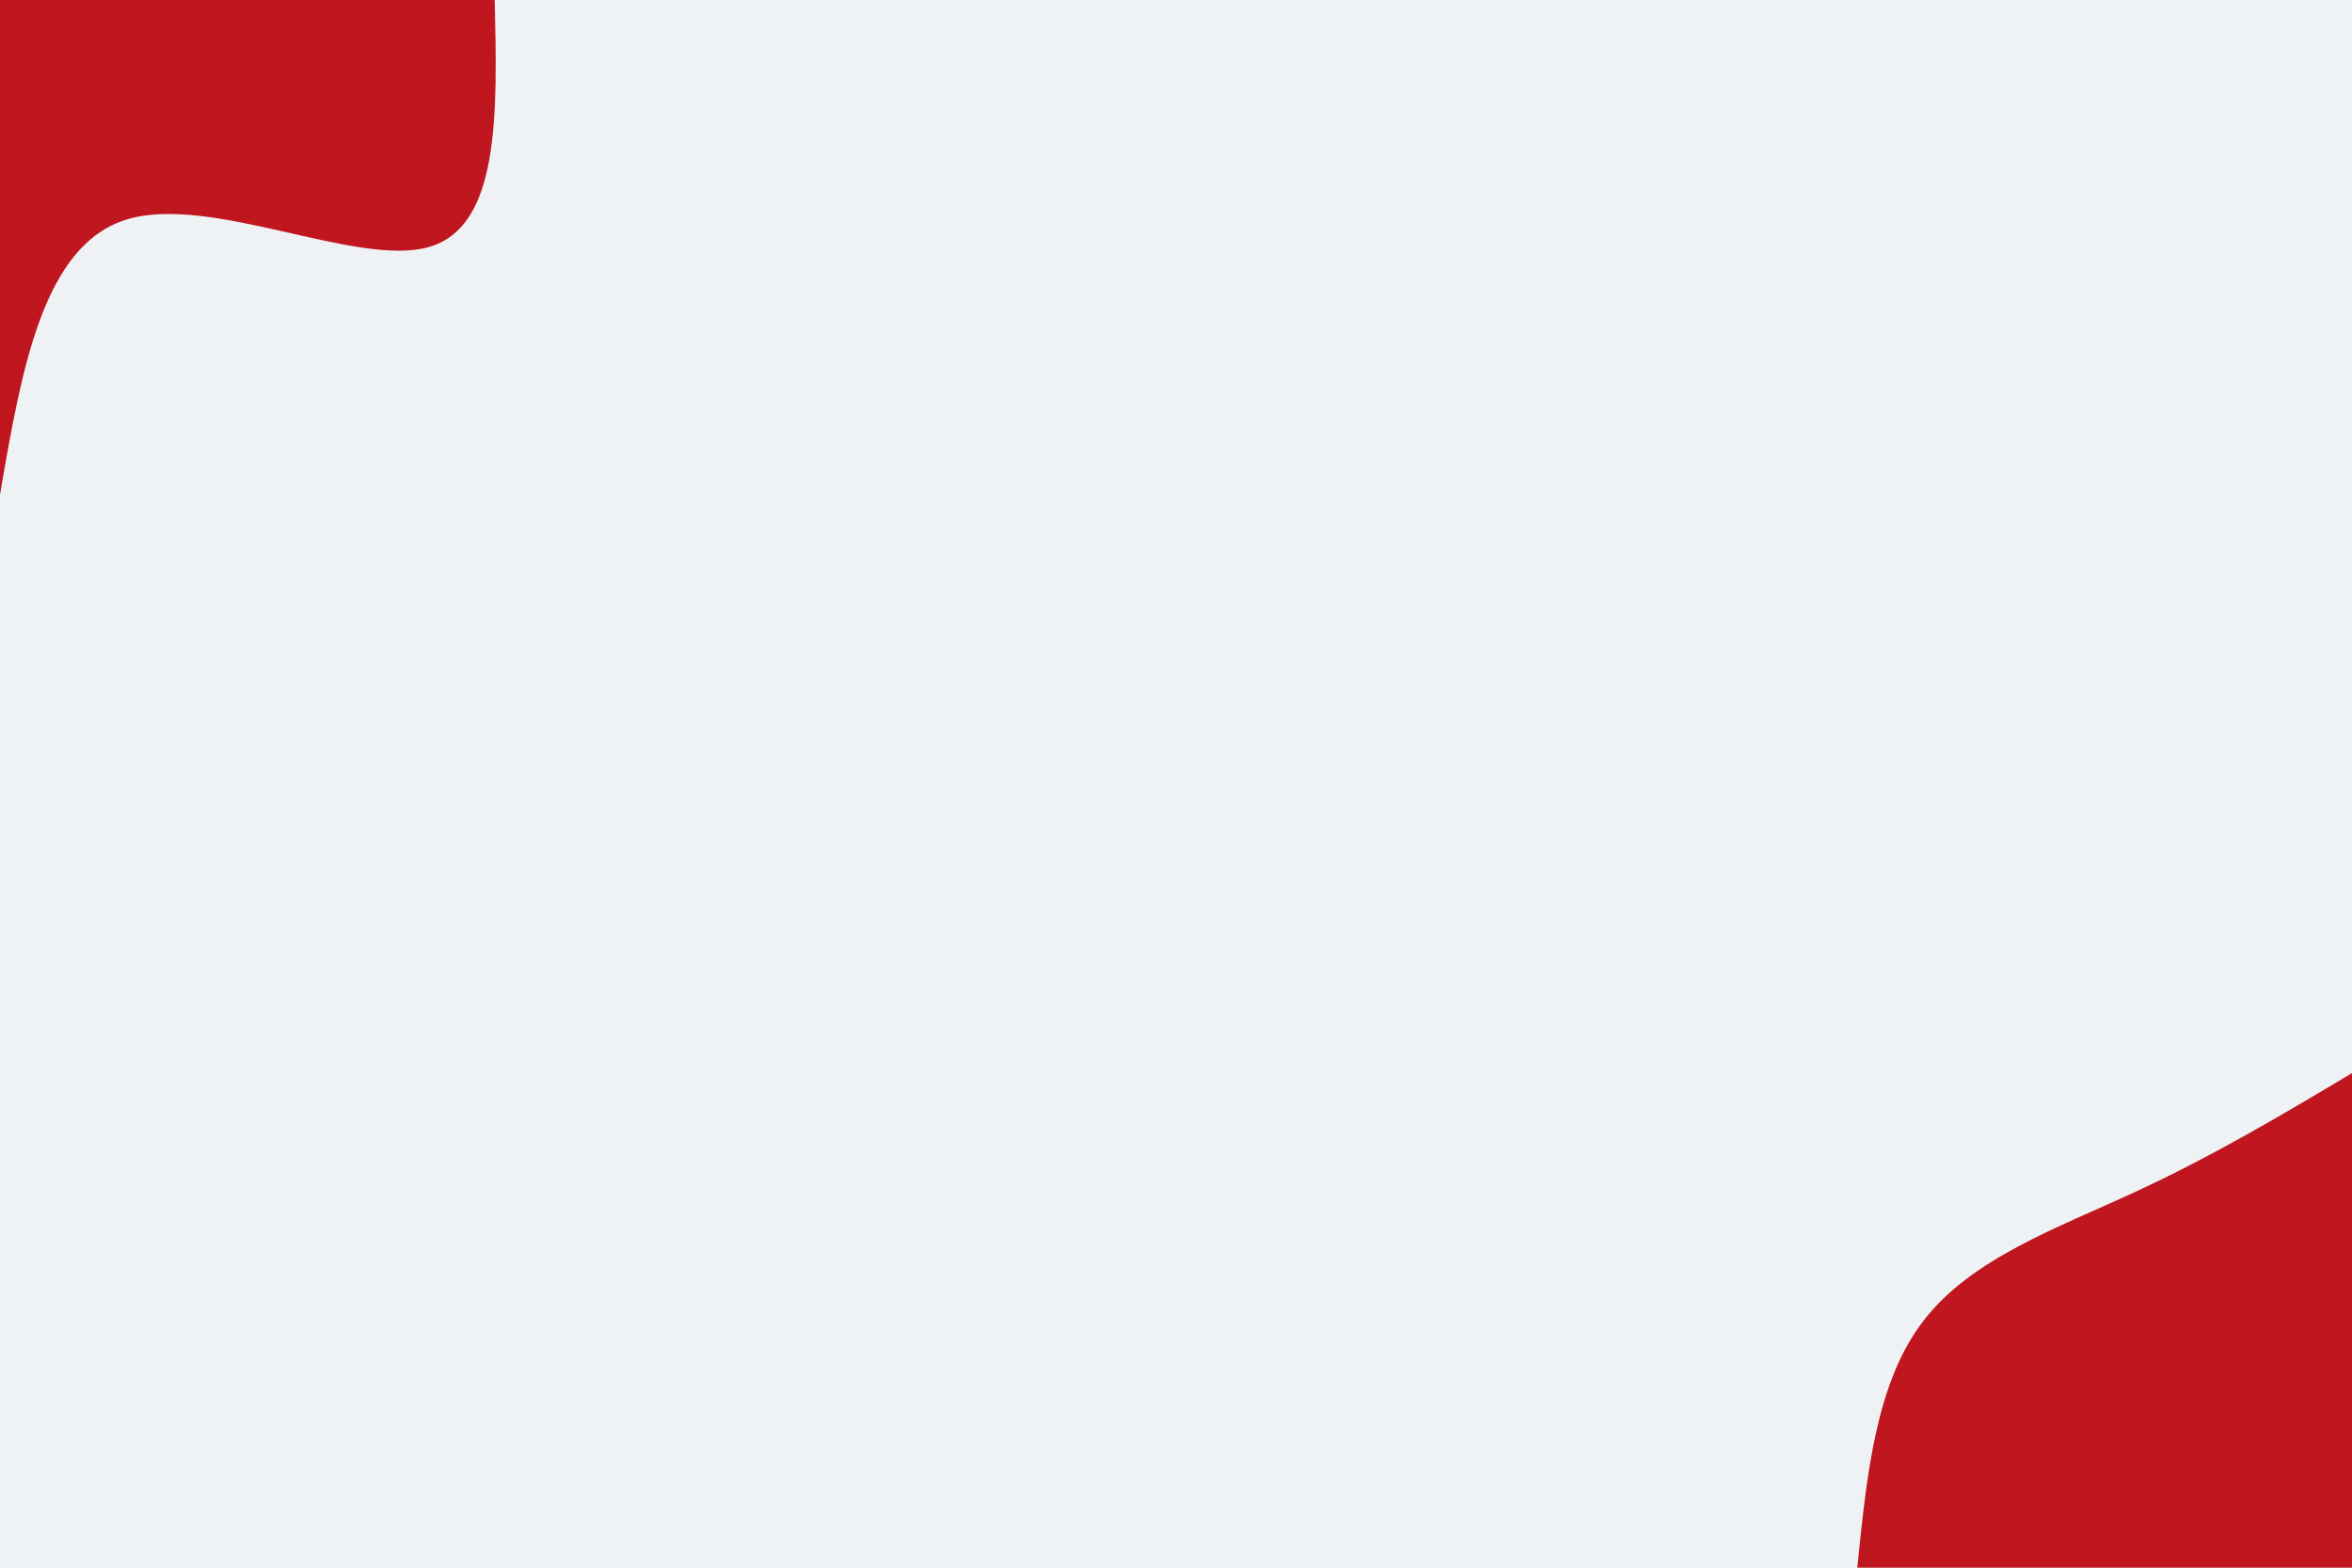 <svg id="visual" viewBox="0 0 900 600" width="900" height="600" xmlns="http://www.w3.org/2000/svg" xmlns:xlink="http://www.w3.org/1999/xlink" version="1.1"><rect x="0" y="0" width="900" height="600" fill="#eff2f4"></rect><defs><linearGradient id="grad1_0" x1="33.3%" y1="100%" x2="100%" y2="0%"><stop offset="20%" stop-color="#eff2f4" stop-opacity="1"></stop><stop offset="80%" stop-color="#eff2f4" stop-opacity="1"></stop></linearGradient></defs><defs><linearGradient id="grad2_0" x1="0%" y1="100%" x2="66.7%" y2="0%"><stop offset="20%" stop-color="#eff2f4" stop-opacity="1"></stop><stop offset="80%" stop-color="#eff2f4" stop-opacity="1"></stop></linearGradient></defs><g transform="translate(900, 600)"><path d="M-189.3 0C-185.7 -35.5 -182.2 -71 -163.9 -94.6C-145.7 -118.3 -112.8 -130 -83 -143.8C-53.2 -157.6 -26.6 -173.4 0 -189.3L0 0Z" fill="#c01620"></path></g><g transform="translate(0, 0)"><path d="M189.3 0C190.3 43.5 191.4 87 163.9 94.6C136.5 102.3 80.6 74.2 48.5 84C16.4 93.8 8.2 141.6 0 189.3L0 0Z" fill="#c01620"></path></g></svg>